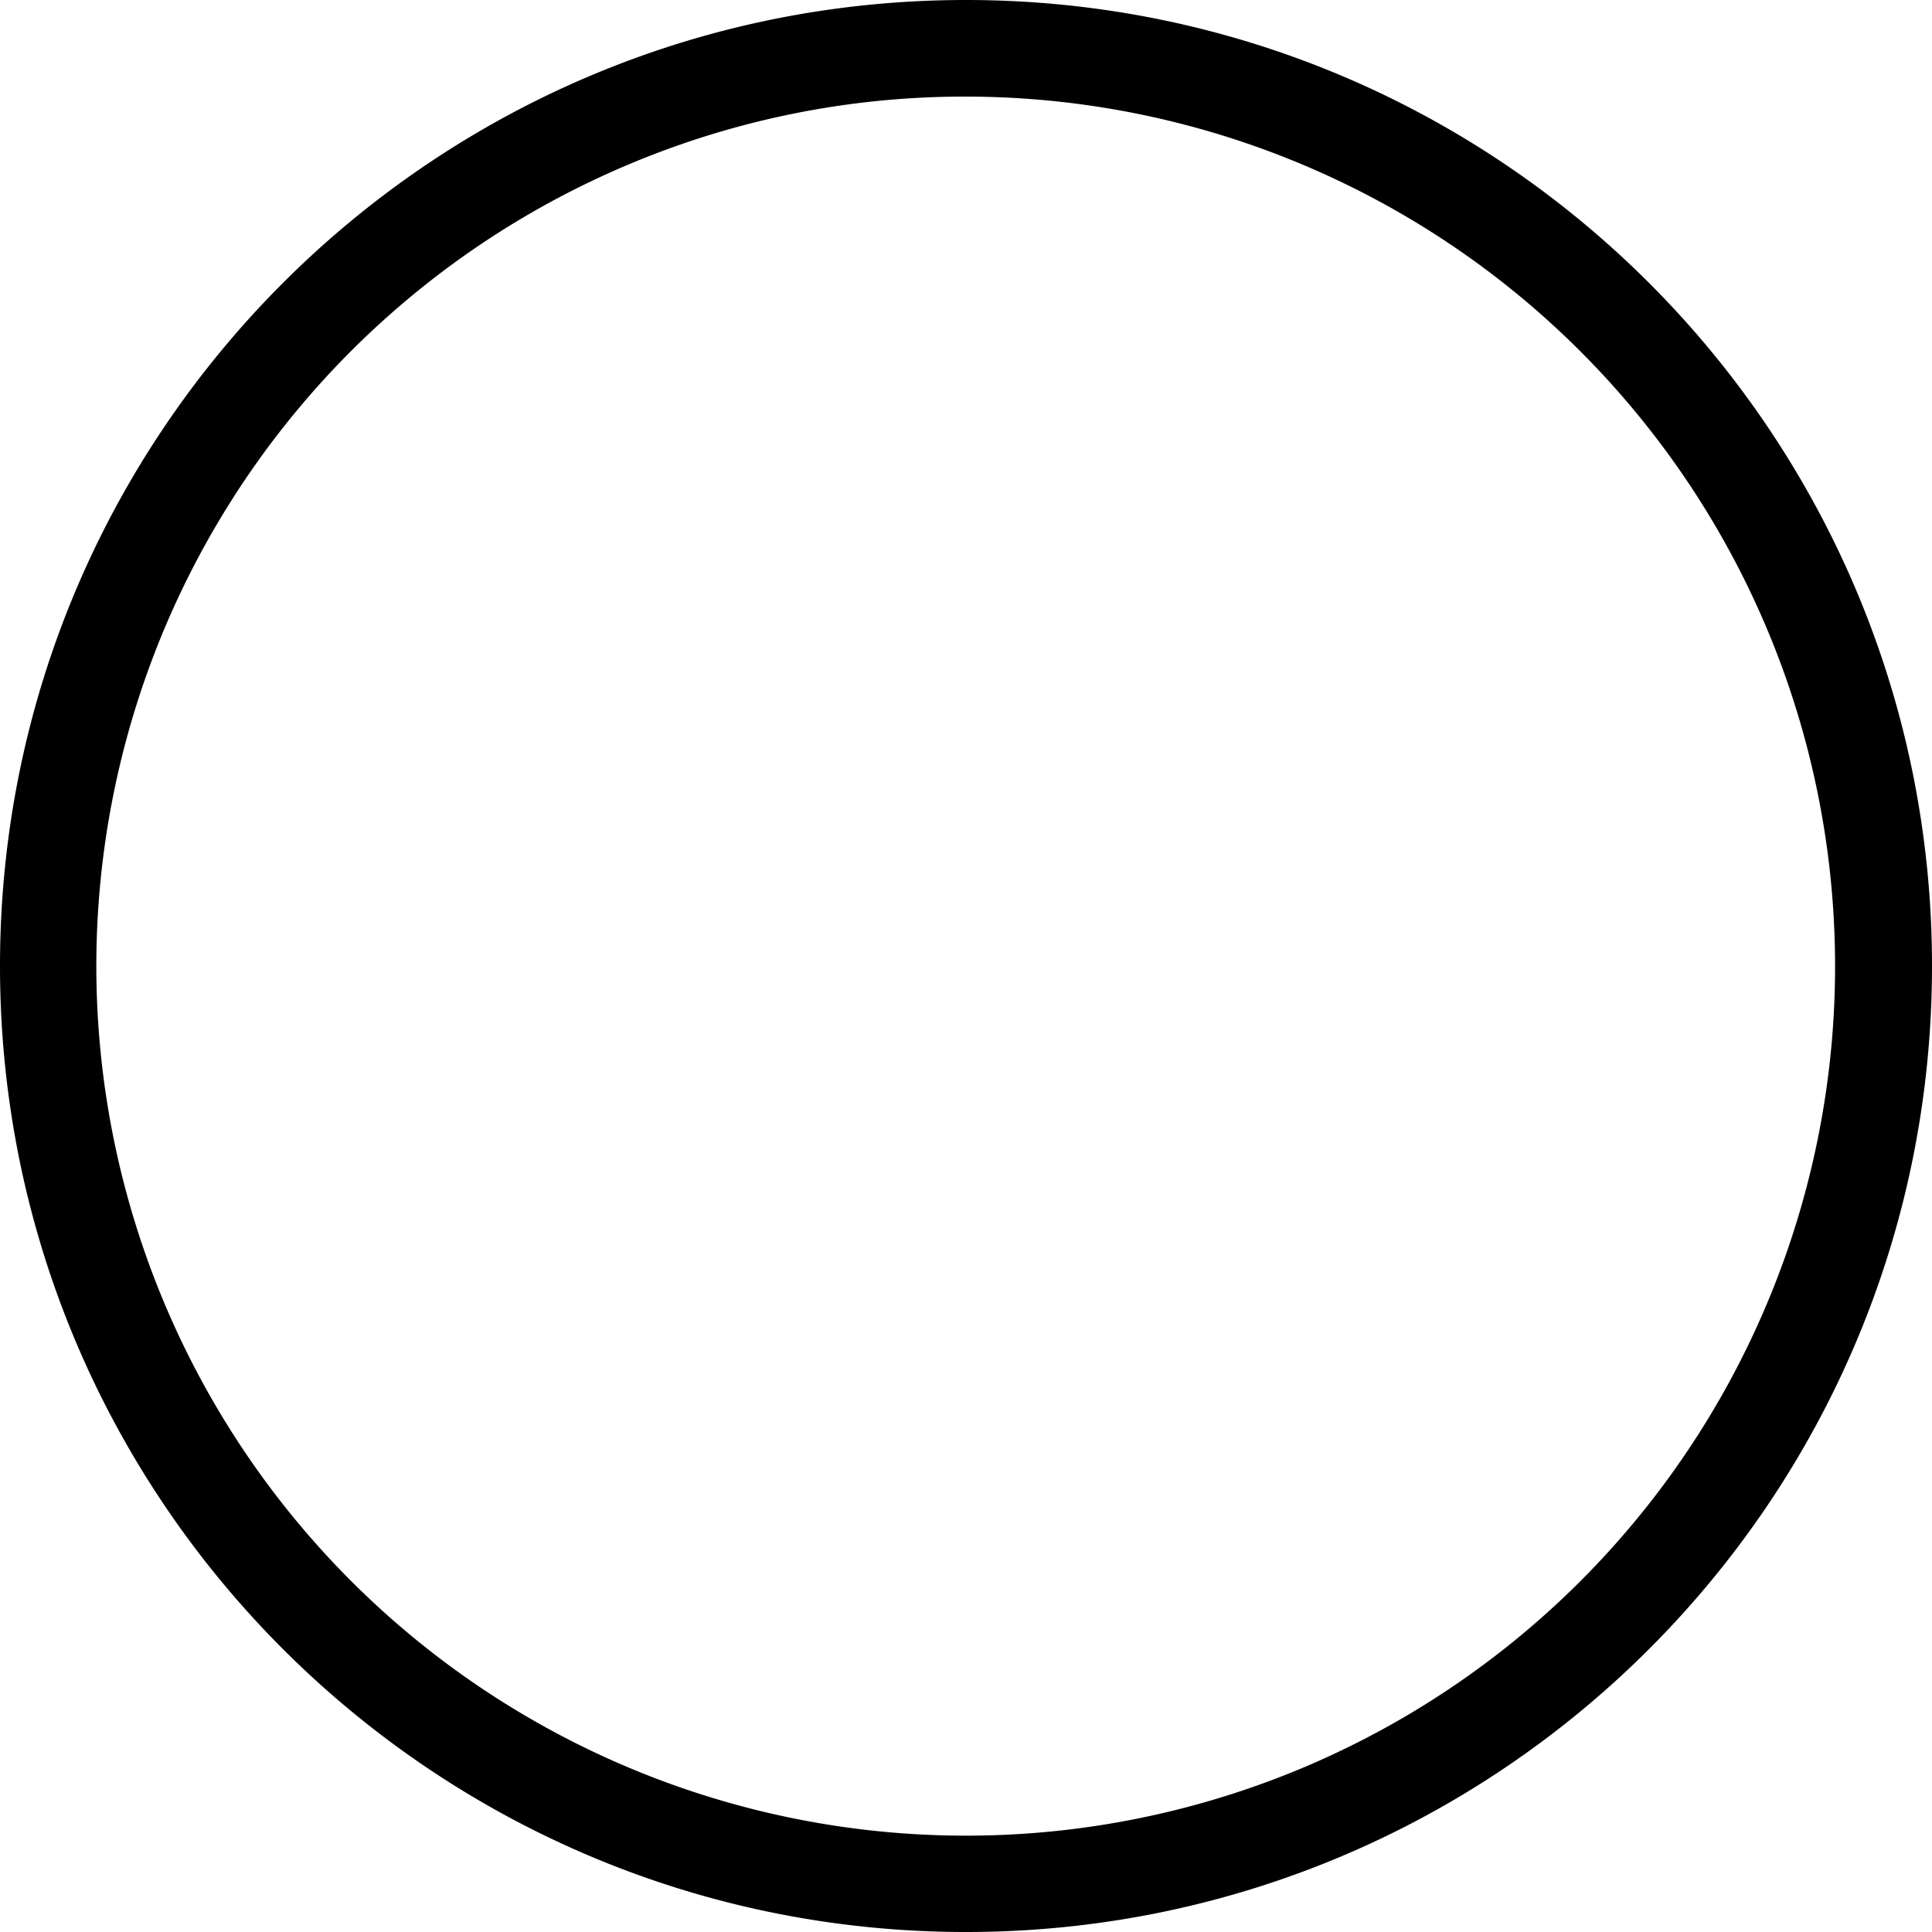 <svg id="Layer_1" data-name="Layer 1" xmlns="http://www.w3.org/2000/svg" viewBox="0 0 1000 1000"><title>circle-open</title><path d="M500,50A450.13,450.13,0,0,1,675.15,914.66,450.13,450.13,0,0,1,324.85,85.34,447.21,447.21,0,0,1,500,50m0-50C223.86,0,0,223.86,0,500s223.86,500,500,500,500-223.86,500-500S776.14,0,500,0Z"/></svg>